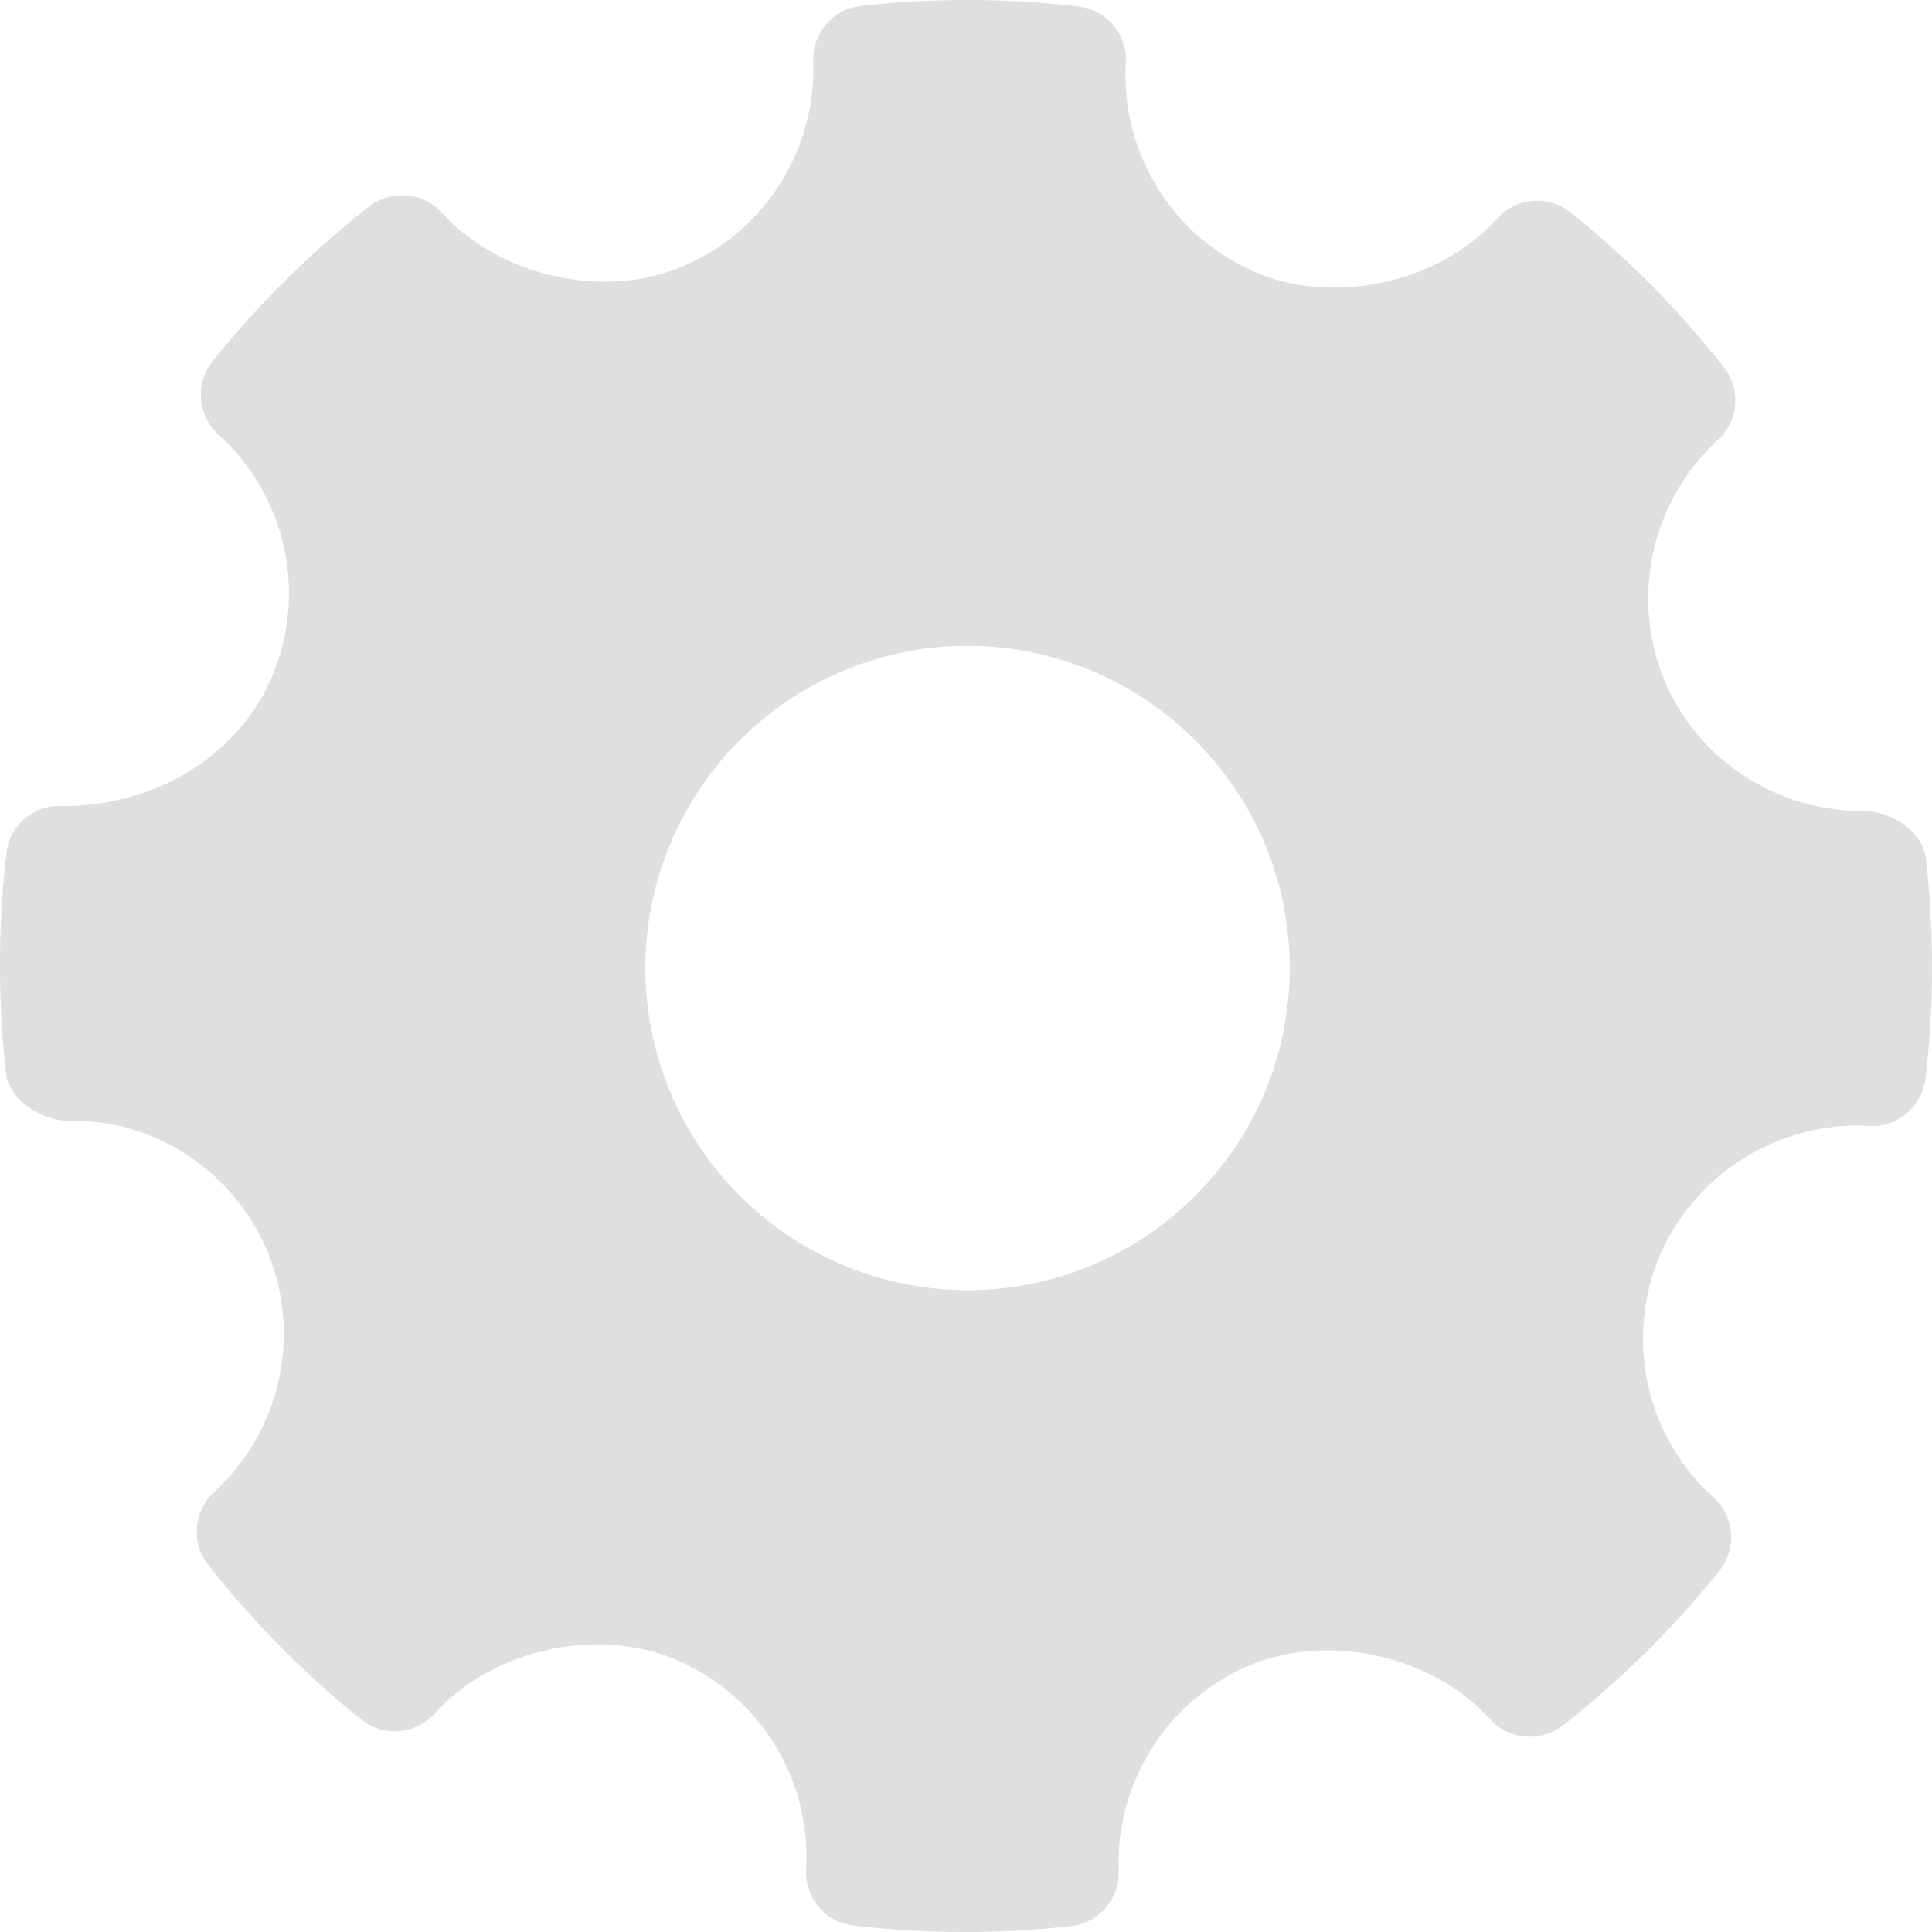 <svg xmlns="http://www.w3.org/2000/svg" width="33" height="33" viewBox="0 0 33 33">
    <path fill="#DFDFDF" fill-rule="nonzero" d="M32.897 14.668c-.052-.464-.593-.813-1.061-.813-1.512 0-2.854-.887-3.417-2.26a3.675 3.675 0 0 1 .923-4.08.916.916 0 0 0 .1-1.245 16.328 16.328 0 0 0-2.614-2.64.918.918 0 0 0-1.254.102c-.983 1.089-2.75 1.494-4.115.924a3.665 3.665 0 0 1-2.229-3.582.915.915 0 0 0-.81-.964A16.474 16.474 0 0 0 14.708.1a.918.918 0 0 0-.817.944 3.671 3.671 0 0 1-2.26 3.52c-1.348.552-3.102.15-4.084-.93a.92.92 0 0 0-1.245-.104 16.39 16.39 0 0 0-2.67 2.639.918.918 0 0 0 .1 1.254 3.656 3.656 0 0 1 .922 4.117c-.57 1.356-1.978 2.23-3.59 2.23a.897.897 0 0 0-.954.81 16.529 16.529 0 0 0-.007 3.753c.052.466.61.811 1.082.811 1.437-.037 2.817.853 3.395 2.261a3.669 3.669 0 0 1-.922 4.08.917.917 0 0 0-.1 1.244 16.387 16.387 0 0 0 2.61 2.64.918.918 0 0 0 1.256-.1c.987-1.091 2.753-1.495 4.113-.924a3.66 3.66 0 0 1 2.232 3.58.916.916 0 0 0 .81.965 16.401 16.401 0 0 0 3.712.01.918.918 0 0 0 .817-.945 3.667 3.667 0 0 1 2.258-3.519c1.358-.554 3.105-.149 4.086.93a.922.922 0 0 0 1.246.104 16.427 16.427 0 0 0 2.67-2.64.916.916 0 0 0-.1-1.253 3.656 3.656 0 0 1-.924-4.116 3.694 3.694 0 0 1 3.376-2.237l.204.005c.473.039.908-.326.965-.809.146-1.24.147-2.502.008-3.752zm-16.37 7.37a5.51 5.51 0 0 1-5.505-5.503 5.51 5.51 0 0 1 5.504-5.504 5.51 5.51 0 0 1 5.504 5.504 5.51 5.51 0 0 1-5.504 5.504z"/>
</svg>
